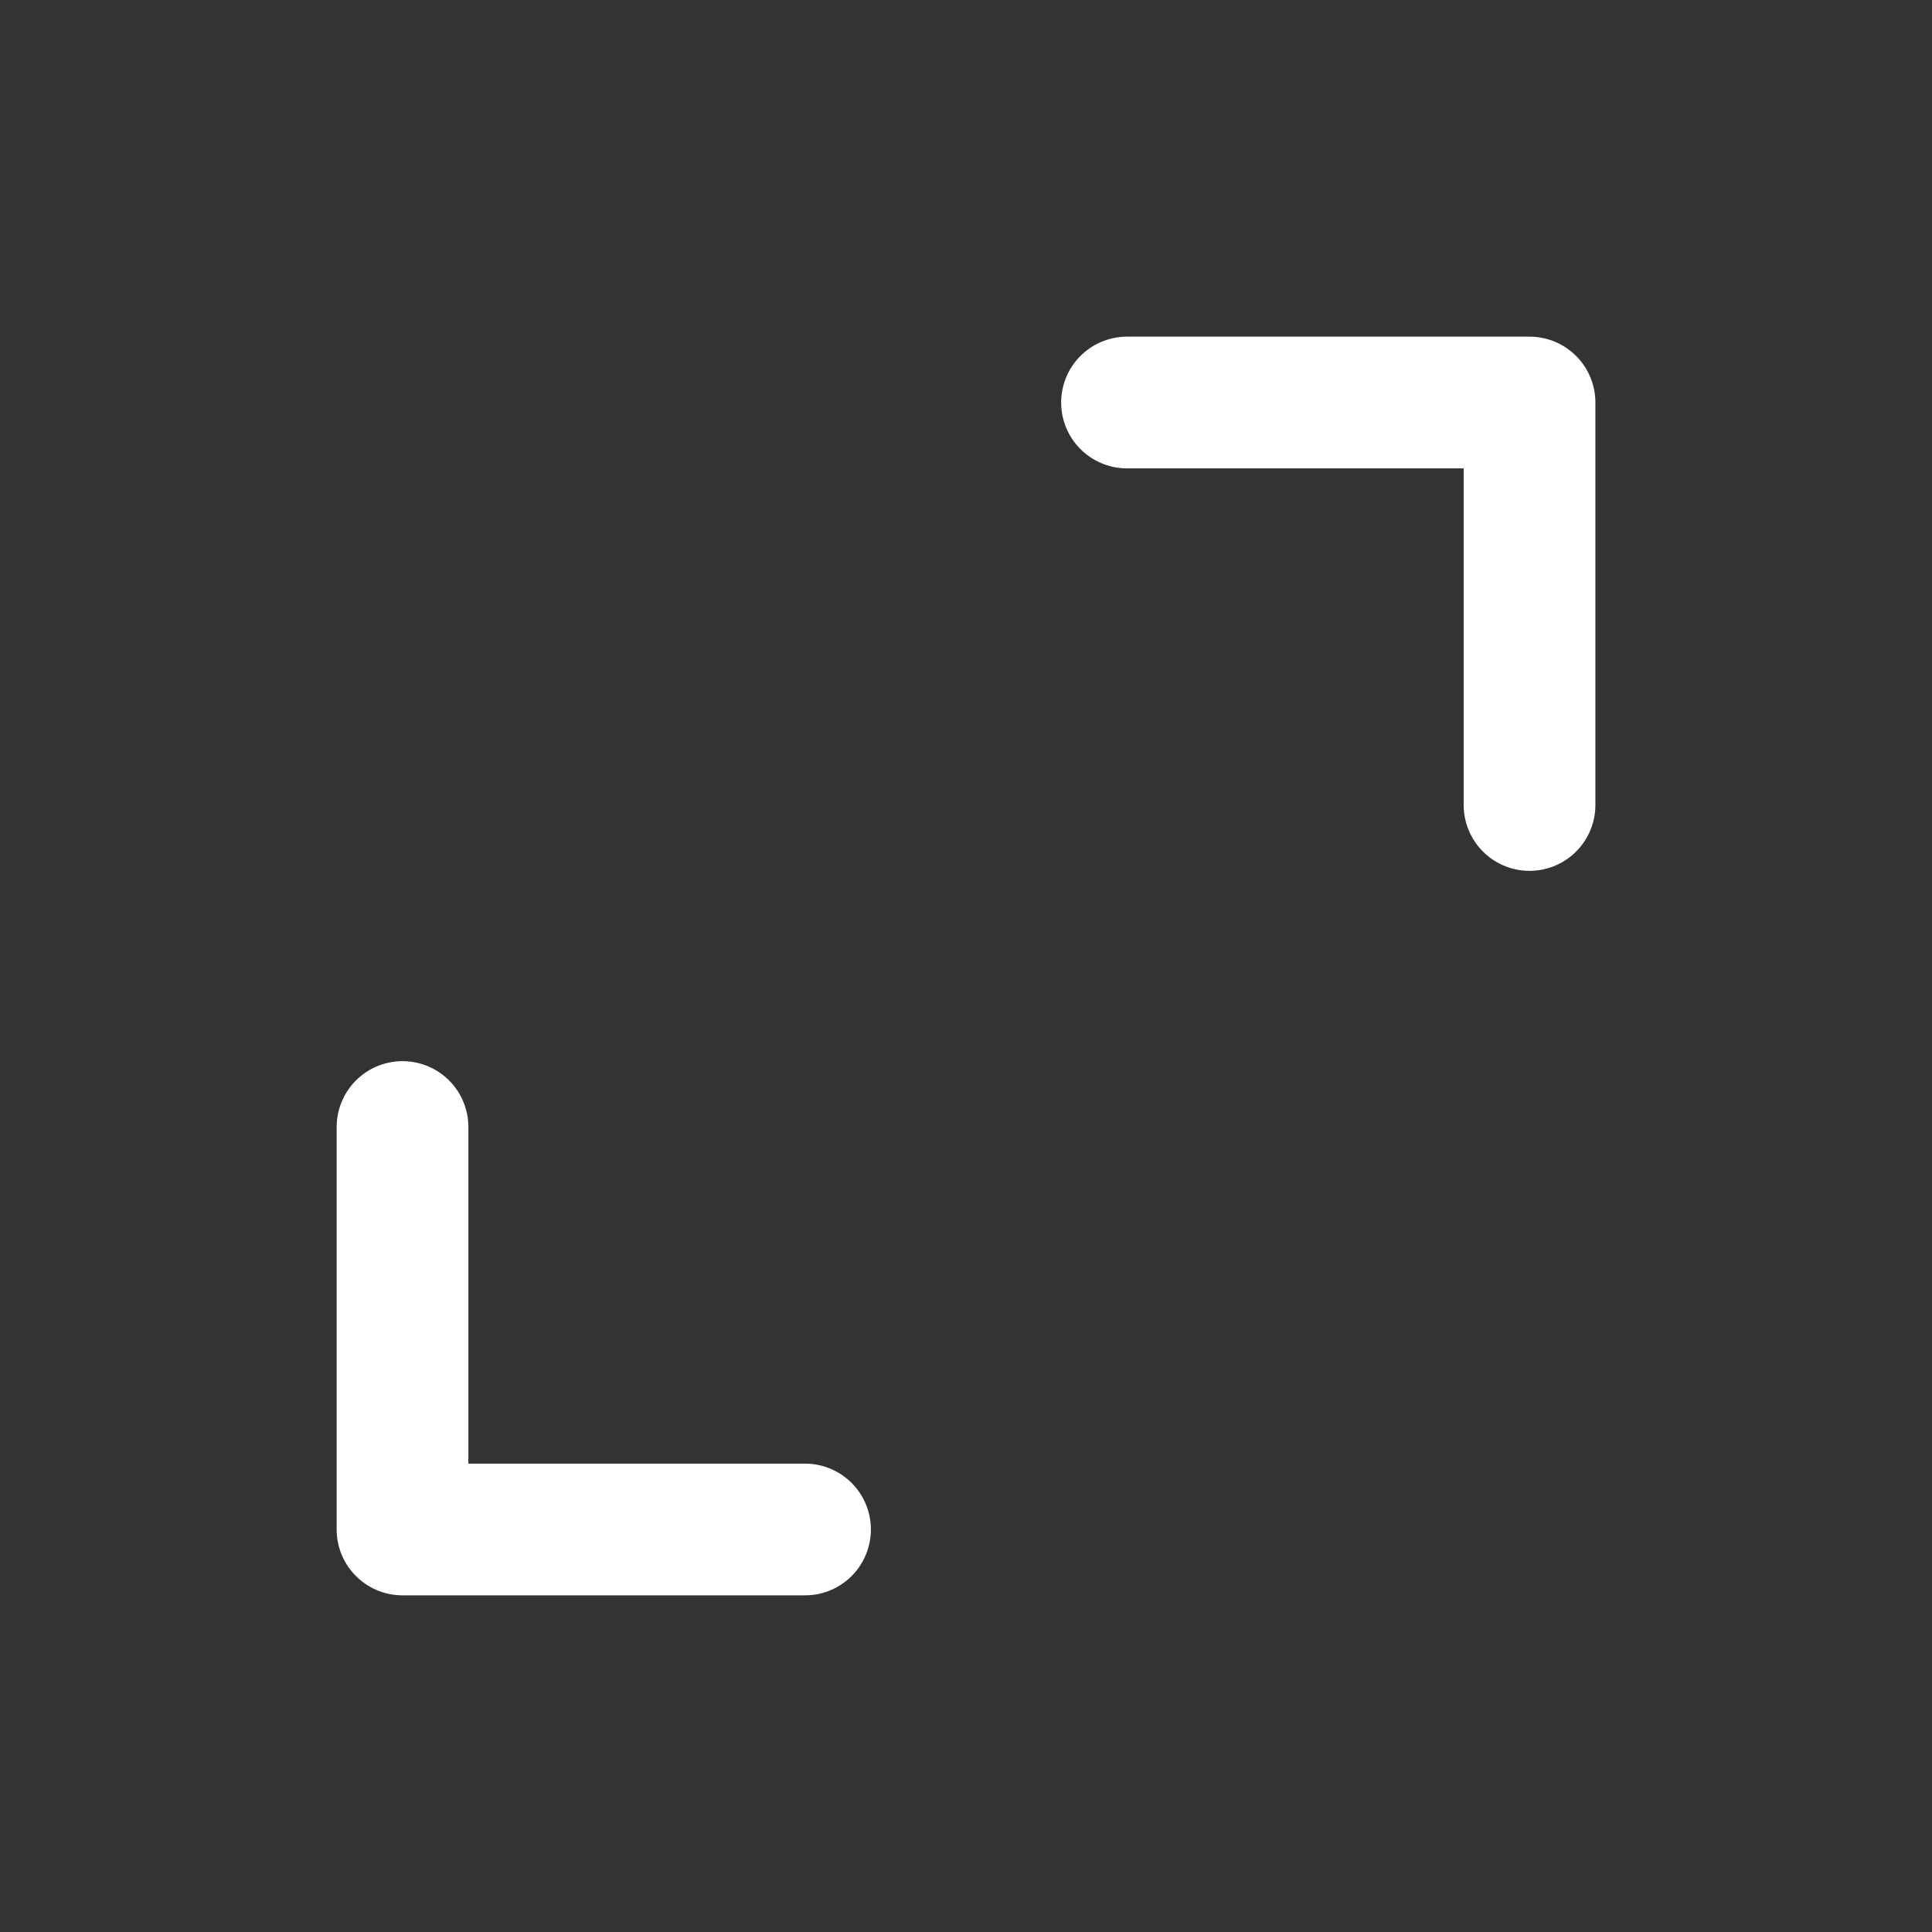 <svg width="44" height="44" viewBox="0 0 44 44" fill="none" xmlns="http://www.w3.org/2000/svg">
<rect x="0" y="0" width="44" height="44" fill="#333333" stroke="none"/>
<g id="icons">
<path id="Vector" d="M18.334 34.833H9.167V25.667M25.667 9.167H34.834V18.333" stroke="white" stroke-width="3" stroke-linecap="round" stroke-linejoin="round"/>
</g>
</svg>
